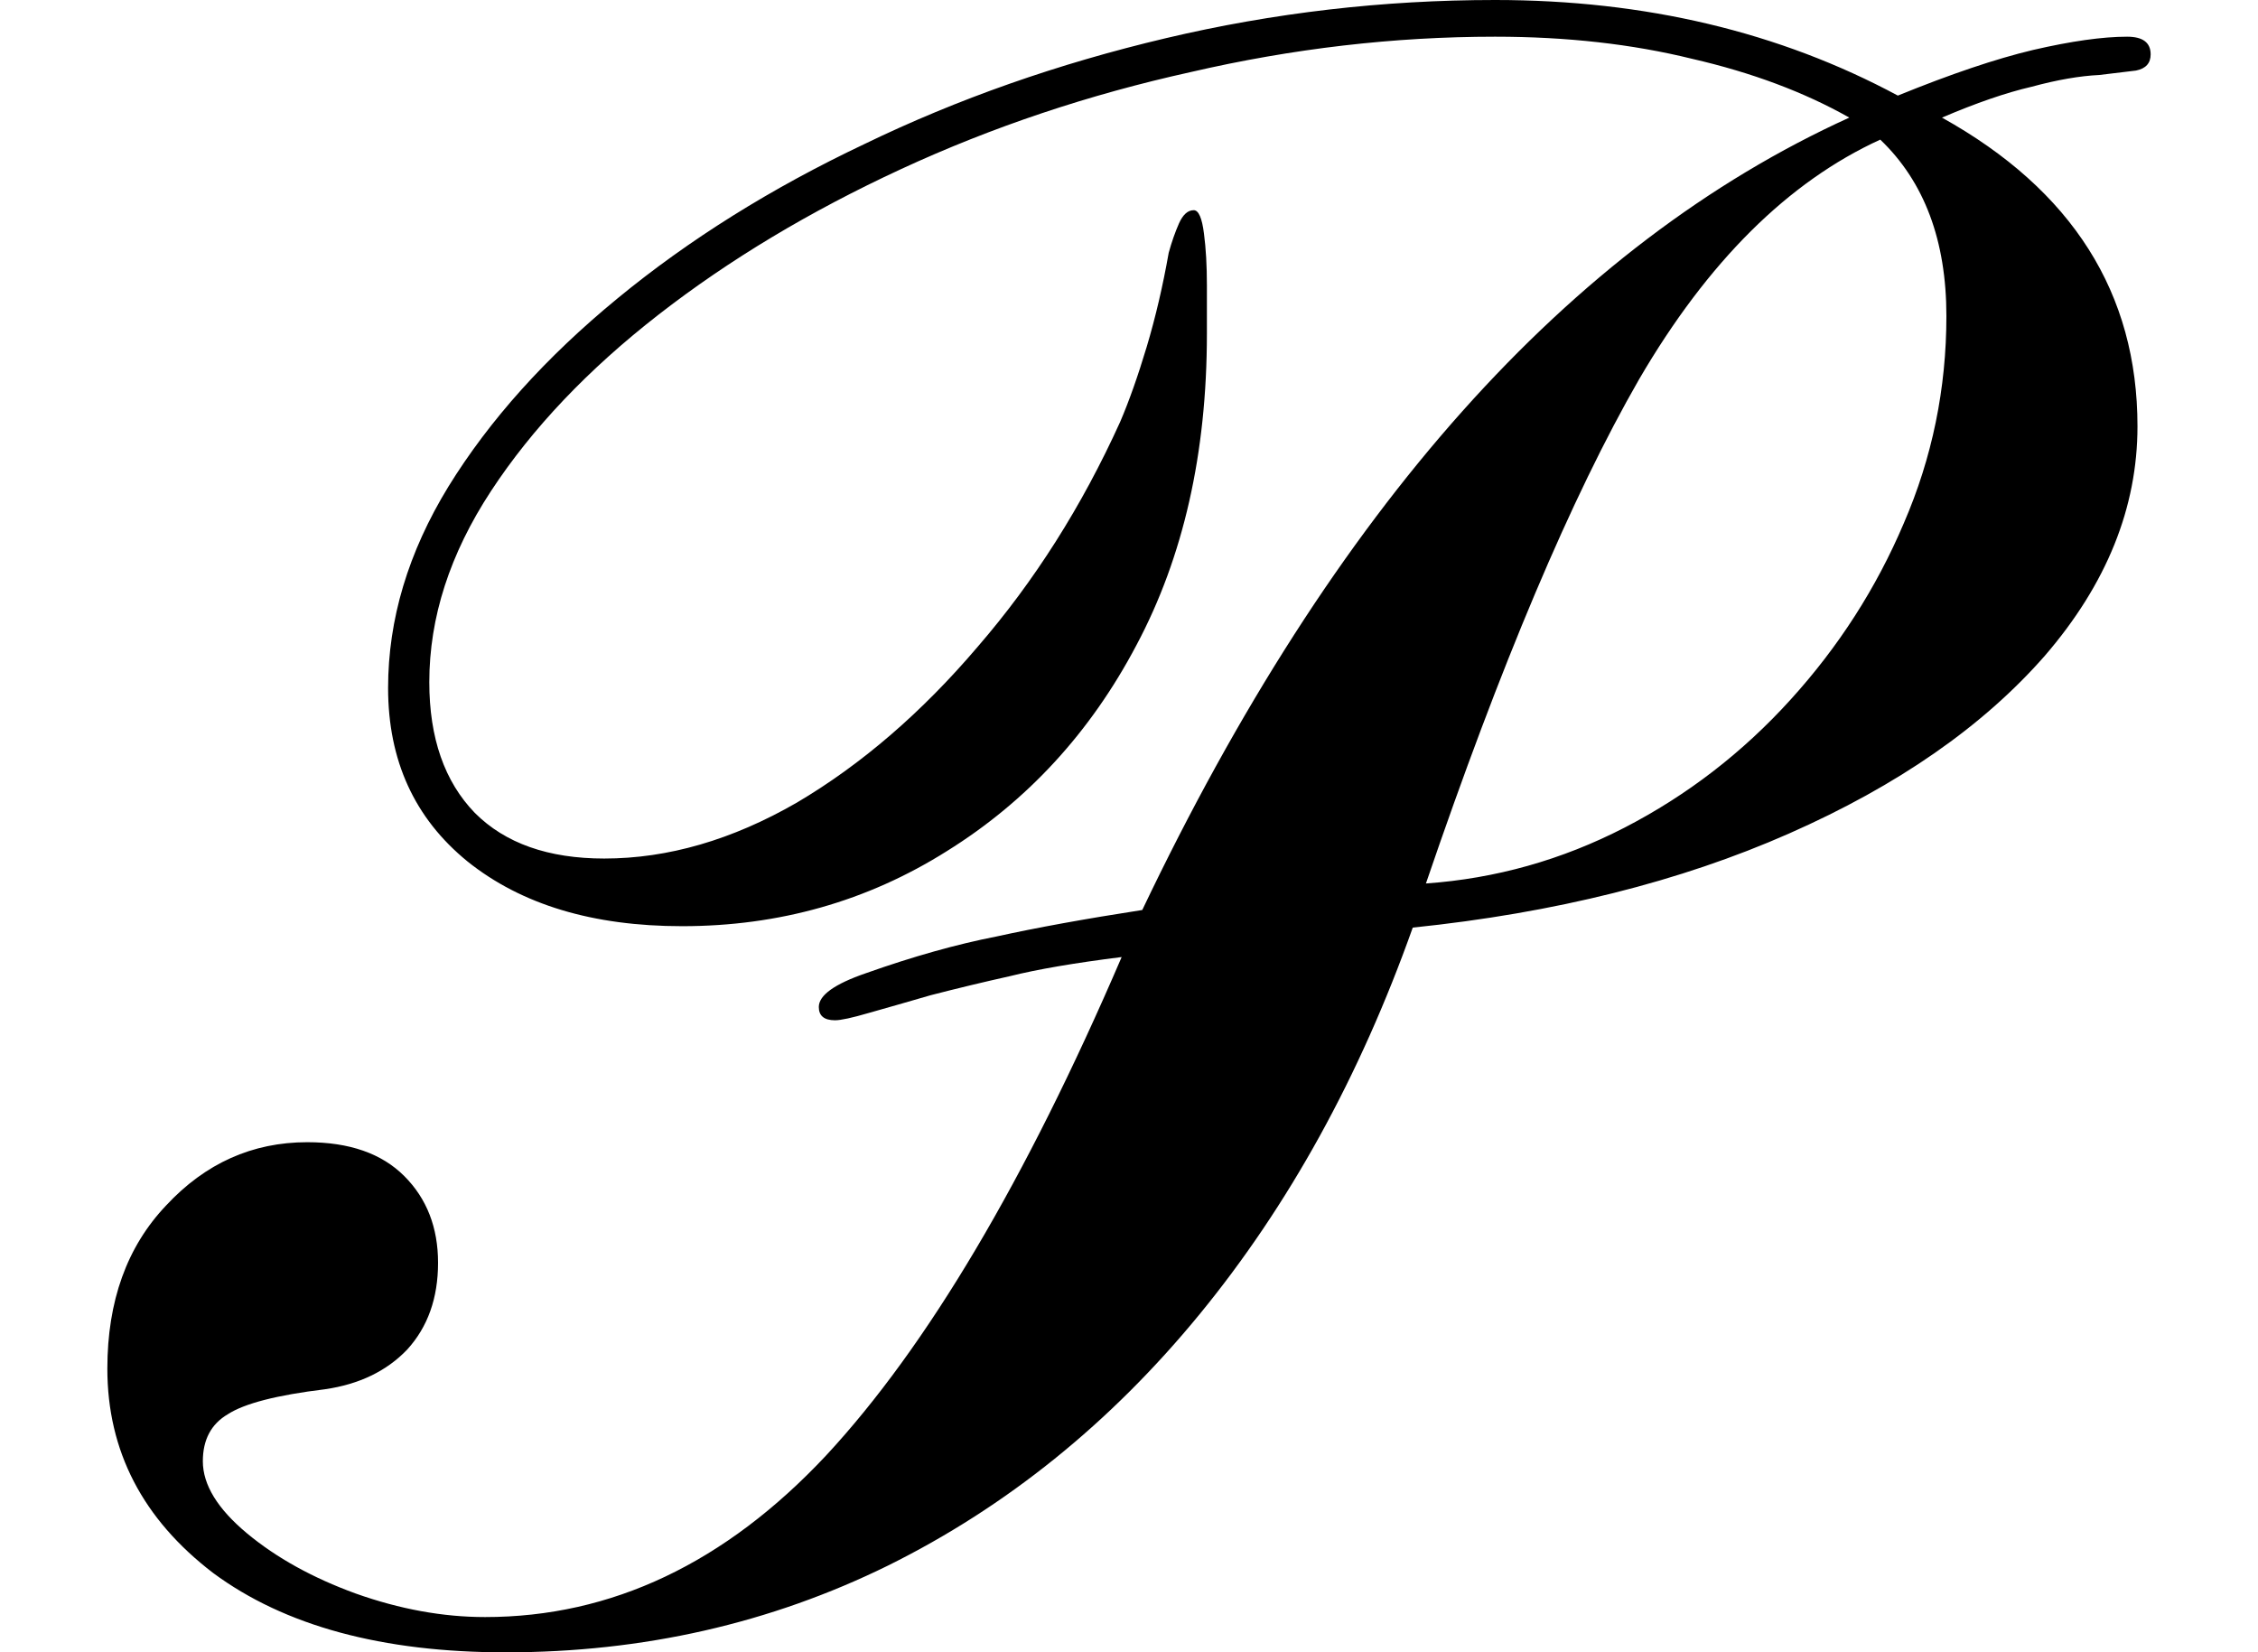 <svg height="17.562" viewBox="0 0 24 17.562" width="24" xmlns="http://www.w3.org/2000/svg">
<path d="M4.828,-0.234 Q2.859,-0.234 1.719,0.609 Q0.594,1.469 0.594,2.781 Q0.594,3.859 1.219,4.516 Q1.844,5.188 2.719,5.188 Q3.391,5.188 3.75,4.828 Q4.109,4.469 4.109,3.906 Q4.109,3.344 3.781,2.984 Q3.453,2.641 2.906,2.562 Q2.141,2.469 1.875,2.297 Q1.609,2.141 1.609,1.797 Q1.609,1.422 2.078,1.031 Q2.547,0.641 3.234,0.391 Q3.938,0.141 4.609,0.141 Q6.625,0.141 8.234,1.859 Q9.844,3.594 11.375,7.156 Q10.625,7.062 10.188,6.953 Q9.766,6.859 9.344,6.75 Q8.969,6.641 8.688,6.562 Q8.422,6.484 8.328,6.484 Q8.156,6.484 8.156,6.625 Q8.156,6.812 8.656,6.984 Q9.406,7.25 10.047,7.375 Q10.688,7.516 11.594,7.656 Q14.641,14.047 19.109,16.078 Q18.391,16.484 17.438,16.703 Q16.484,16.938 15.344,16.938 Q13.734,16.938 12.109,16.562 Q10.484,16.203 9.031,15.531 Q7.578,14.859 6.453,13.984 Q5.328,13.109 4.672,12.109 Q4.016,11.109 4.016,10.078 Q4.016,9.188 4.5,8.688 Q4.984,8.203 5.875,8.203 Q6.891,8.203 7.922,8.797 Q8.953,9.406 9.844,10.453 Q10.75,11.5 11.359,12.844 Q11.5,13.172 11.641,13.641 Q11.781,14.109 11.875,14.641 Q11.922,14.812 11.984,14.953 Q12.047,15.094 12.141,15.094 Q12.219,15.094 12.25,14.844 Q12.281,14.609 12.281,14.297 Q12.281,13.984 12.281,13.781 Q12.281,11.875 11.531,10.469 Q10.797,9.078 9.516,8.281 Q8.25,7.484 6.703,7.484 Q5.281,7.484 4.422,8.172 Q3.578,8.859 3.578,10.016 Q3.578,11.109 4.219,12.156 Q4.875,13.219 6.016,14.156 Q7.156,15.094 8.641,15.797 Q10.125,16.516 11.844,16.922 Q13.562,17.328 15.344,17.328 Q17.734,17.328 19.625,16.312 Q20.469,16.656 21.062,16.797 Q21.672,16.938 22.062,16.938 Q22.312,16.938 22.312,16.75 Q22.312,16.609 22.156,16.578 L21.766,16.531 Q21.453,16.516 21.047,16.406 Q20.641,16.312 20.094,16.078 Q22.172,14.922 22.172,12.797 Q22.172,11.5 21.188,10.359 Q20.203,9.234 18.469,8.469 Q16.734,7.703 14.469,7.469 Q13.625,5.094 12.203,3.359 Q10.781,1.625 8.891,0.688 Q7.016,-0.234 4.828,-0.234 Z M14.609,7.938 Q15.719,8.016 16.719,8.531 Q17.719,9.047 18.484,9.891 Q19.25,10.734 19.688,11.766 Q20.141,12.812 20.141,13.969 Q20.141,15.172 19.438,15.844 Q17.969,15.172 16.875,13.297 Q15.797,11.422 14.609,7.938 Z" transform="translate(0.547, 17.328) scale(1, -1)"/>
</svg>